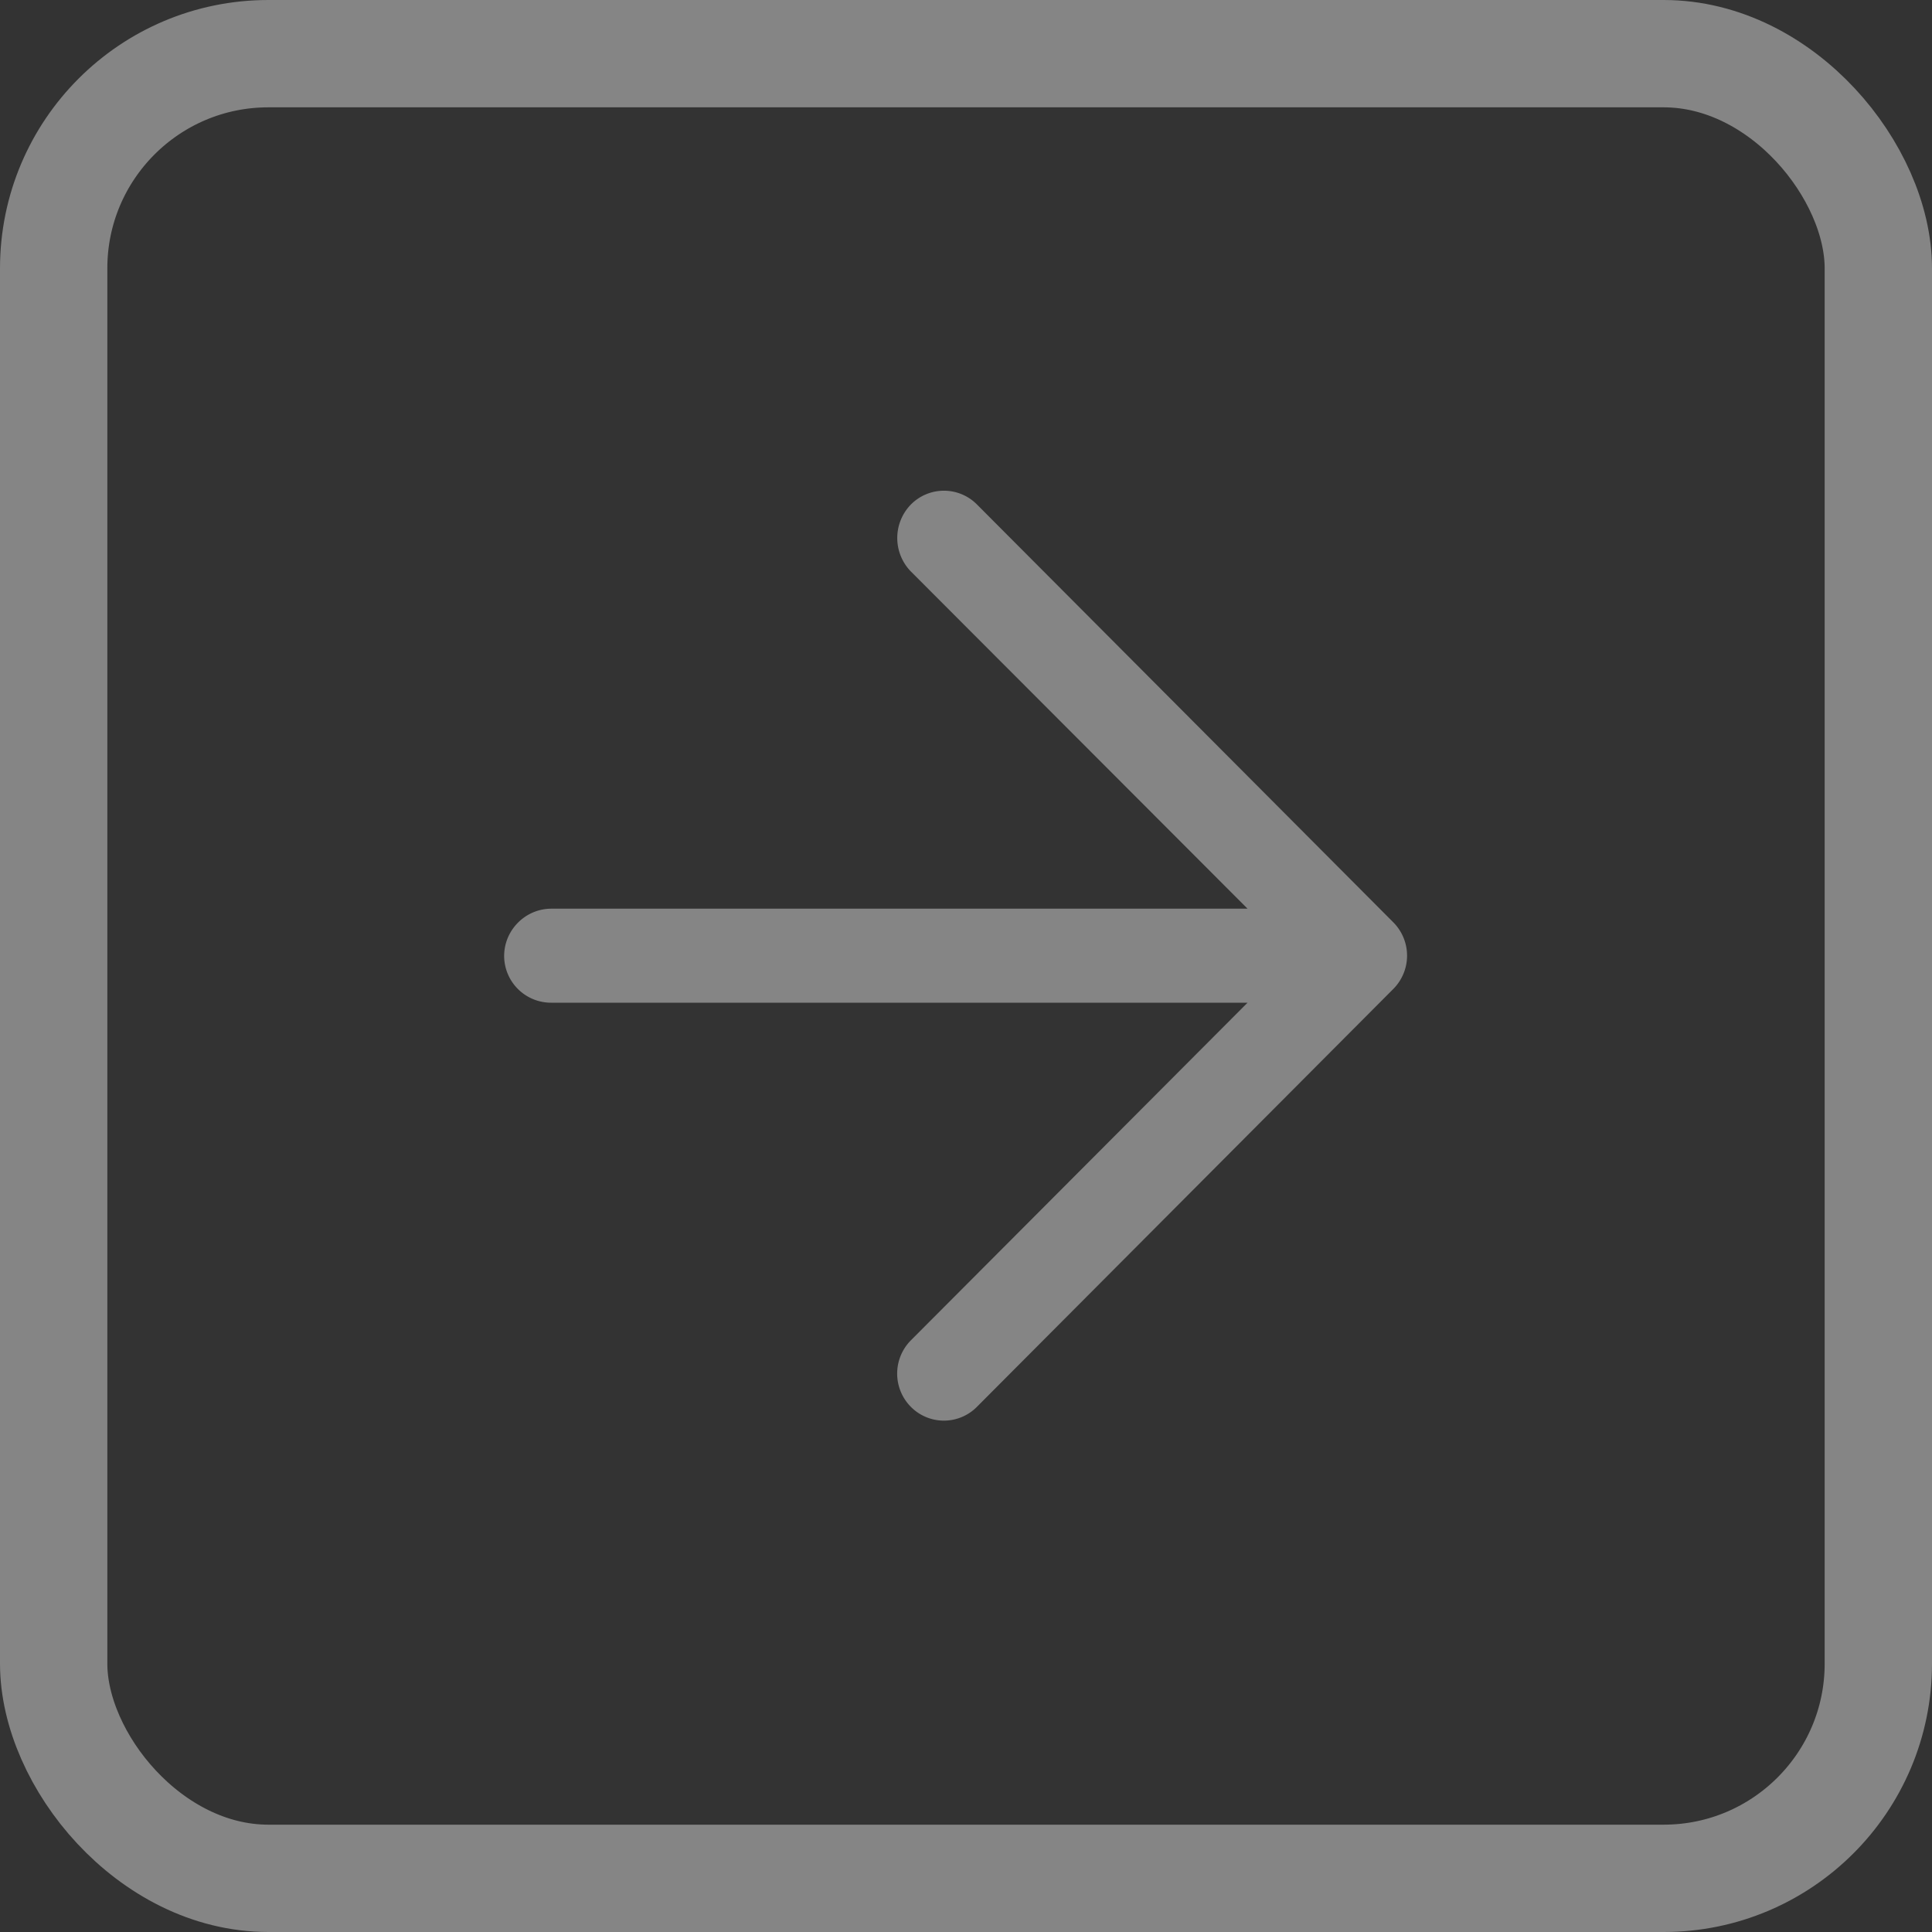 <svg xmlns="http://www.w3.org/2000/svg" width="18" height="18" viewBox="0 0 18 18">
    <rect x="0" y="0" width="18" height="18" fill="#333333" stroke="none"/>
    <g fill="none" fill-rule="evenodd" opacity=".4">
        <rect width="17" height="17" x=".5" y=".5" stroke="#FFF" rx="2"/>
        <path fill="#FFF" d="M9.104 13.105a.433.433 0 0 1-.62 0 .44.44 0 0 1 0-.615l3.139-3.148H5.137a.437.437 0 0 1-.44-.435c0-.242.198-.441.44-.441h6.486L8.485 5.323a.447.447 0 0 1 0-.621.433.433 0 0 1 .619 0l3.88 3.894a.44.44 0 0 1 0 .615l-3.88 3.894z"/>
    </g>
</svg>

